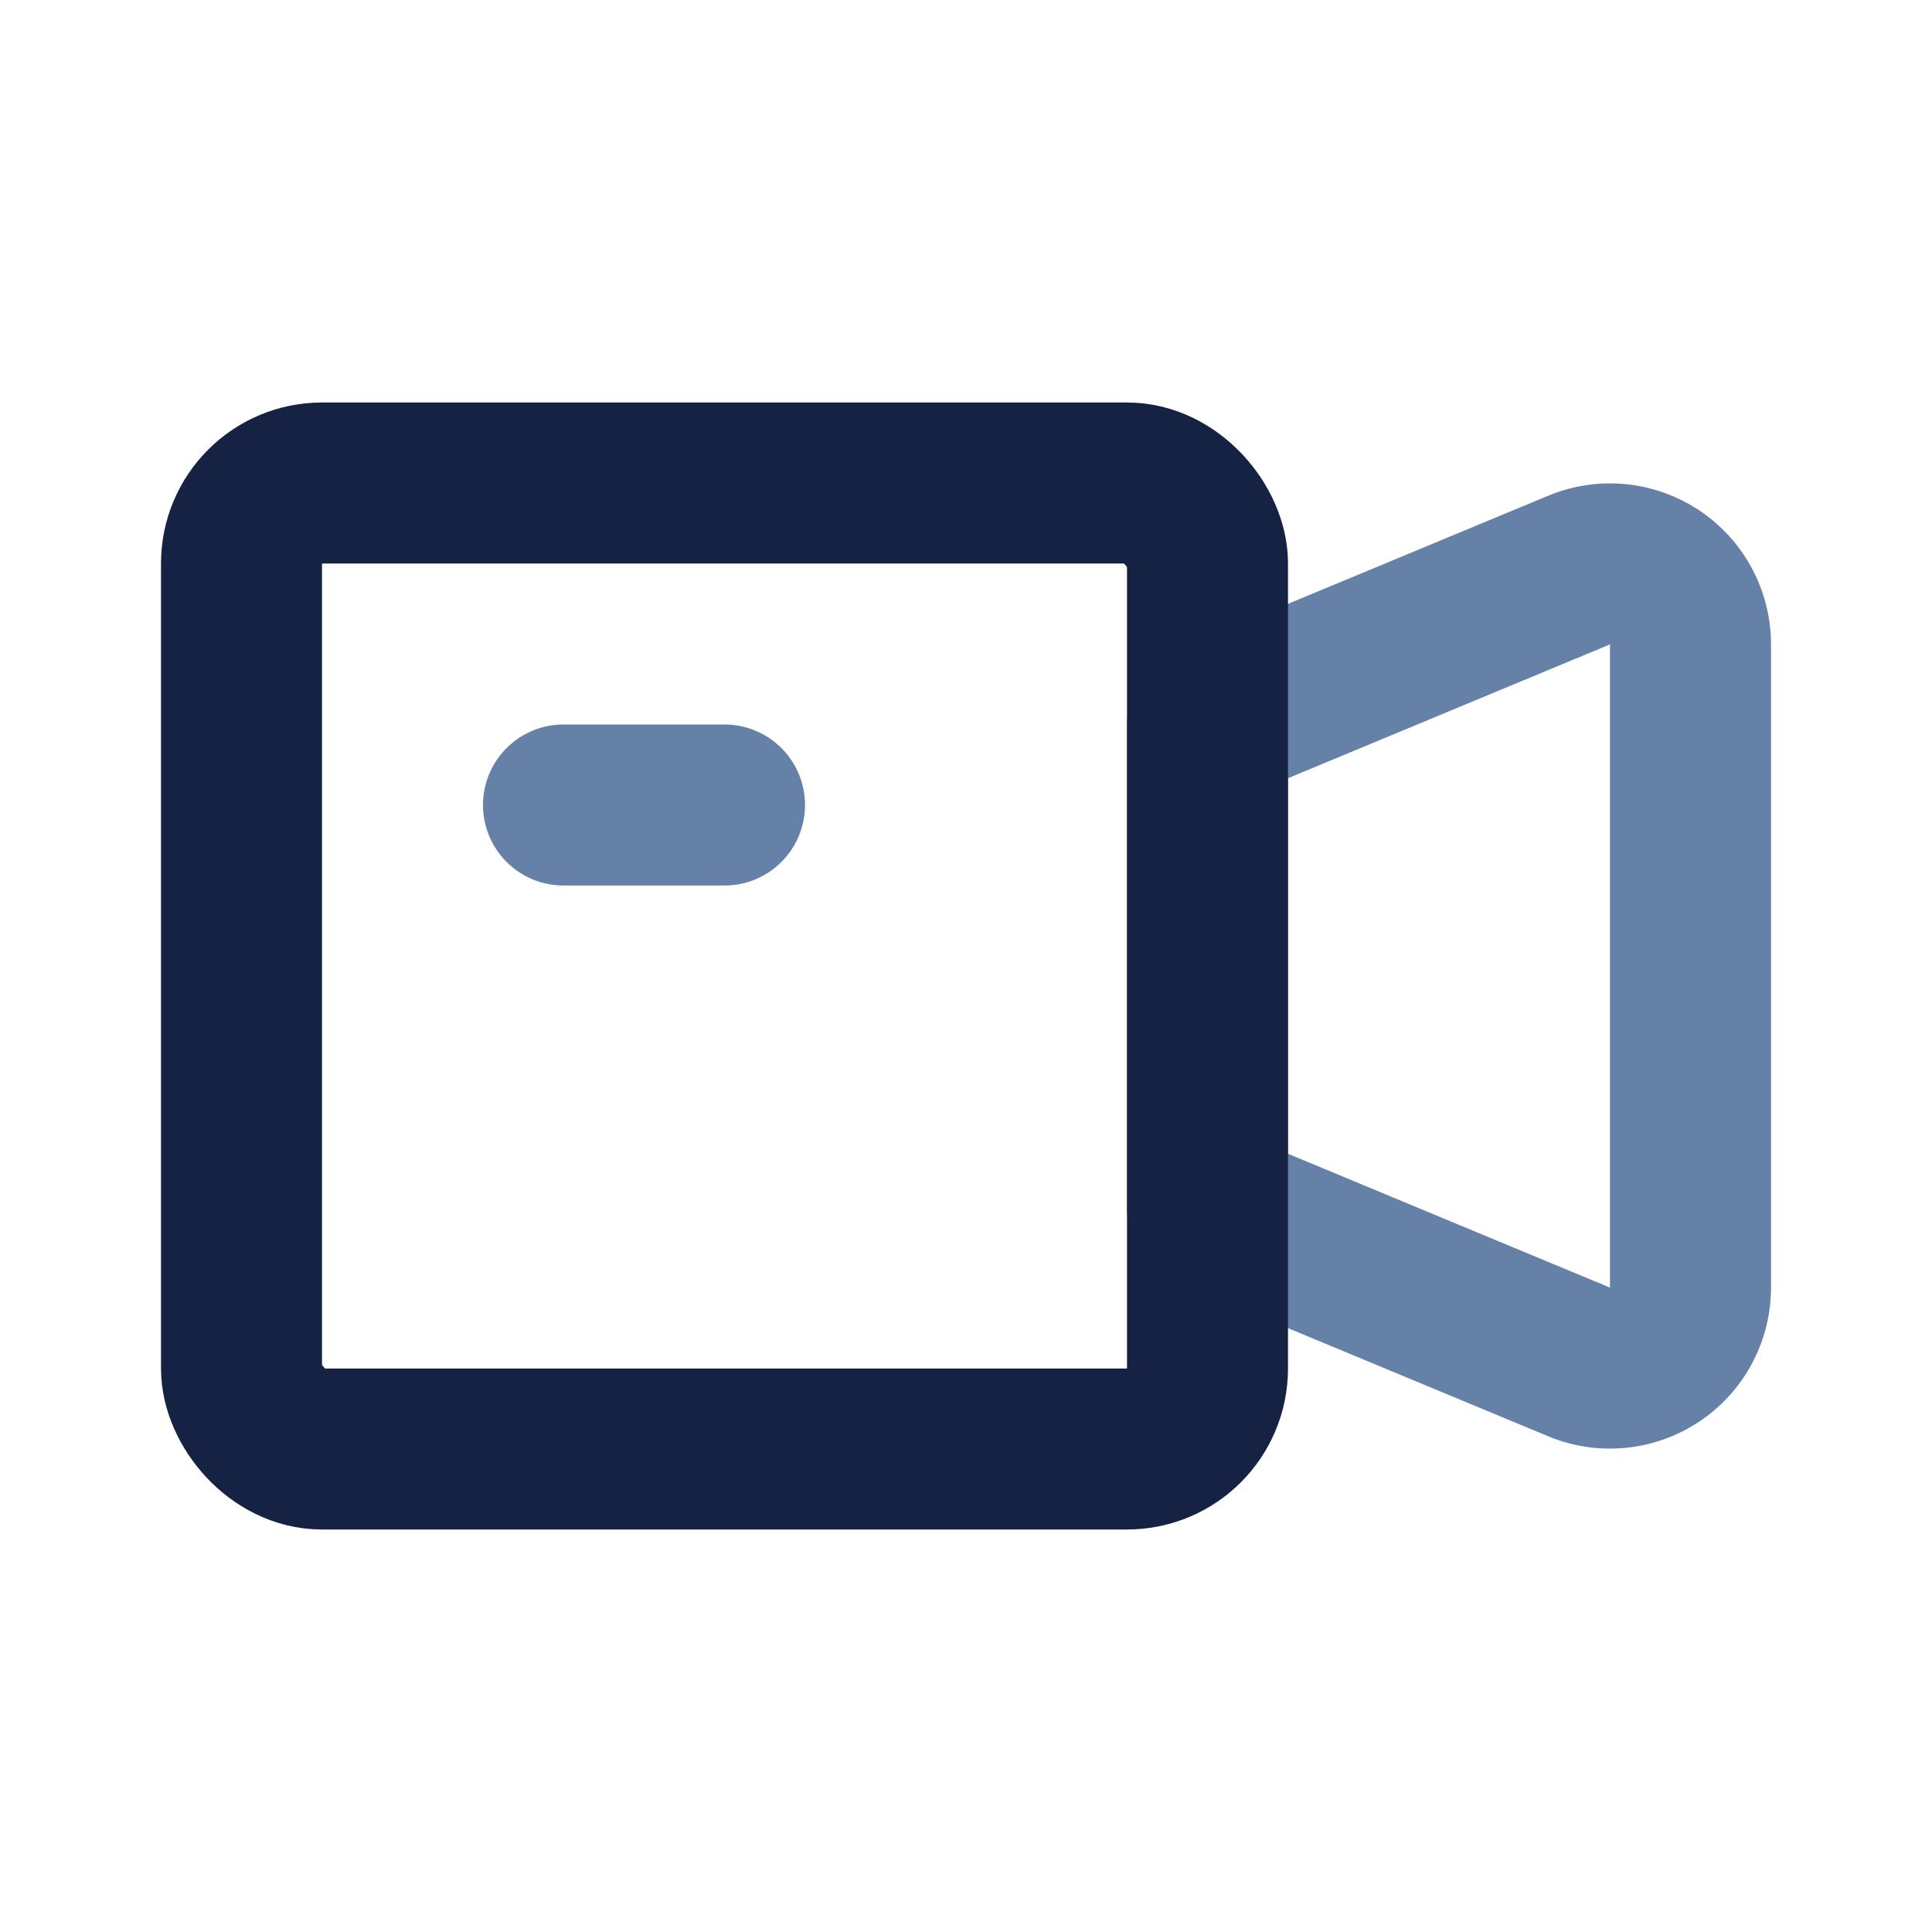 <?xml version="1.0" encoding="UTF-8" standalone="no"?>
<!-- Uploaded to: SVG Repo, www.svgrepo.com, Generator: SVG Repo Mixer Tools -->

<svg
   fill="#000000"
   width="800px"
   height="800px"
   viewBox="0 0 24 24"
   id="video-camera"
   data-name="Line Color"
   class="icon line-color"
   version="1.1"
   sodipodi:docname="livestream_system.svg"
   inkscape:version="1.2.2 (732a01da63, 2022-12-09)"
   xmlns:inkscape="http://www.inkscape.org/namespaces/inkscape"
   xmlns:sodipodi="http://sodipodi.sourceforge.net/DTD/sodipodi-0.dtd"
   xmlns="http://www.w3.org/2000/svg"
   xmlns:svg="http://www.w3.org/2000/svg">
  <defs
     id="defs7" />
  <sodipodi:namedview
     id="namedview5"
     pagecolor="#ffffff"
     bordercolor="#000000"
     borderopacity="0.25"
     inkscape:showpageshadow="2"
     inkscape:pageopacity="0.0"
     inkscape:pagecheckerboard="0"
     inkscape:deskcolor="#d1d1d1"
     showgrid="false"
     inkscape:zoom="0.539375"
     inkscape:cx="368.94554"
     inkscape:cy="296.63963"
     inkscape:window-width="1920"
     inkscape:window-height="974"
     inkscape:window-x="-11"
     inkscape:window-y="-11"
     inkscape:window-maximized="1"
     inkscape:current-layer="video-camera" />
  <path
     id="secondary"
     d="M7,10H9m6,5,4.62,1.92A1,1,0,0,0,21,16V8a1,1,0,0,0-1.38-.92L15,9Z"
     style="fill:none;stroke:#6581a8;stroke-linecap:round;stroke-linejoin:round;stroke-width:2;stroke-opacity:1" />
  <rect
     id="primary"
     x="3"
     y="6"
     width="12"
     height="12"
     rx="1"
     style="fill:none;stroke:#152243;stroke-linecap:round;stroke-linejoin:round;stroke-width:2;stroke-opacity:1" />
</svg>
